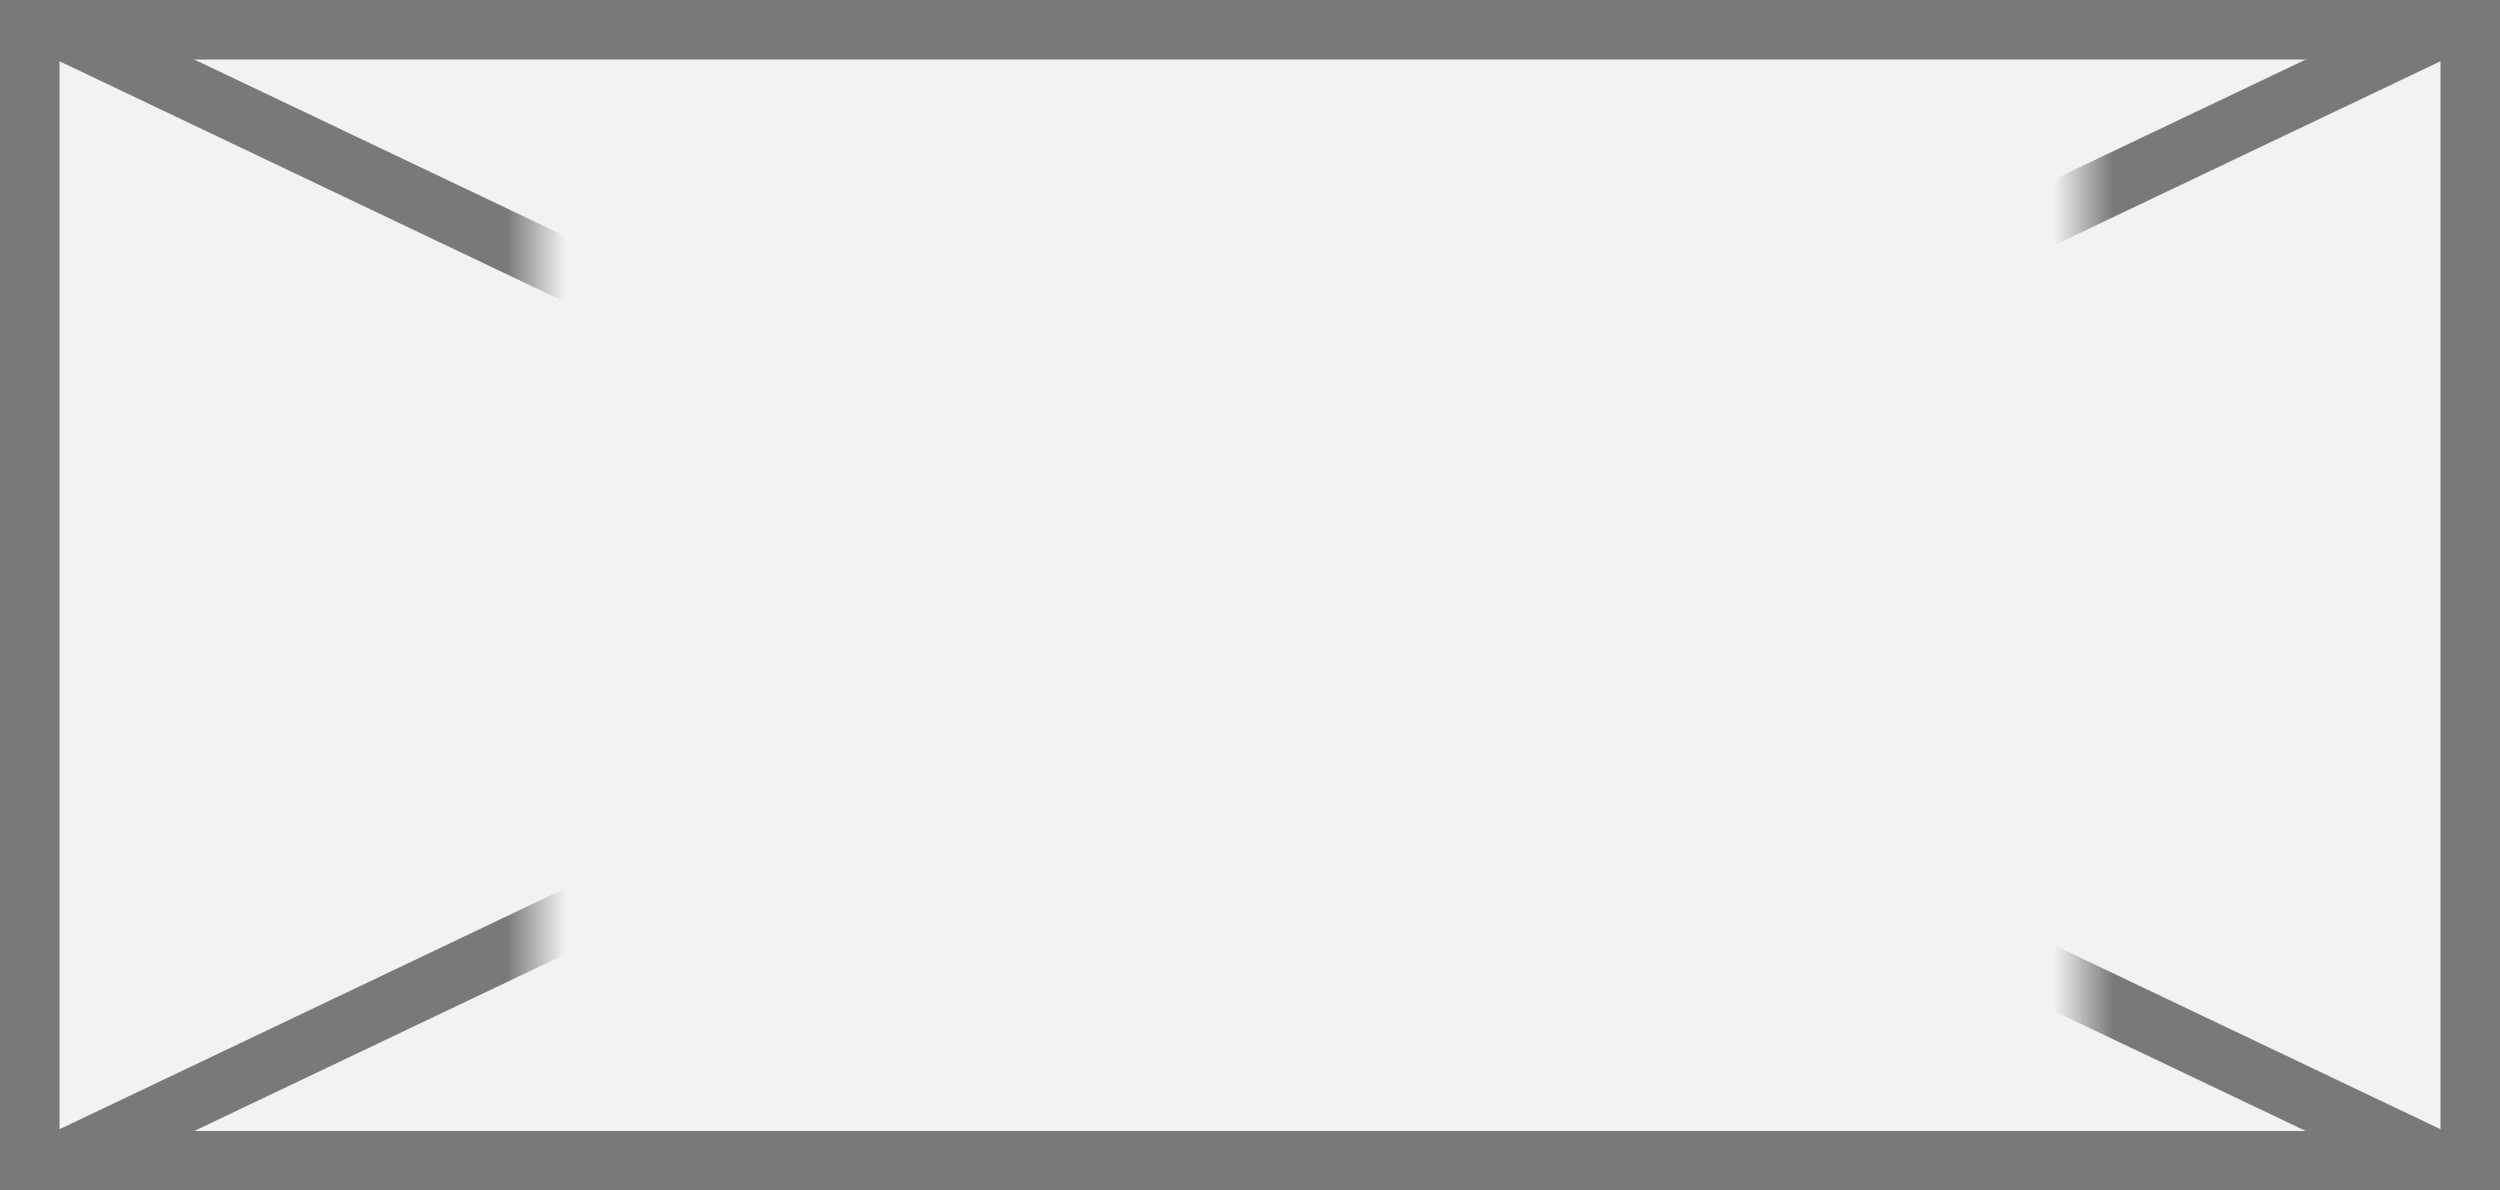 ﻿<?xml version="1.0" encoding="utf-8"?>
<svg version="1.1" xmlns:xlink="http://www.w3.org/1999/xlink" width="42px" height="20px" xmlns="http://www.w3.org/2000/svg">
  <rect width="100%" height="100%" fill="#333333" stroke="none"/>
  <defs>
    <mask fill="white" id="clip434">
      <path d="M 30 345  L 56 345  L 56 364  L 30 364  Z M 21 344  L 63 344  L 63 364  L 21 364  Z " fill-rule="evenodd" />
    </mask>
  </defs>
  <g transform="matrix(1 0 0 1 -21 -344 )">
    <path d="M 21.5 344.5  L 62.5 344.5  L 62.5 363.5  L 21.5 363.5  L 21.5 344.5  Z " fill-rule="nonzero" fill="#f2f2f2" stroke="none" />
    <path d="M 21.5 344.5  L 62.5 344.5  L 62.5 363.5  L 21.5 363.5  L 21.5 344.5  Z " stroke-width="1" stroke="#797979" fill="none" />
    <path d="M 21.948 344.451  L 62.052 363.549  M 62.052 344.451  L 21.948 363.549  " stroke-width="1" stroke="#797979" fill="none" mask="url(#clip434)" />
  </g>
</svg>